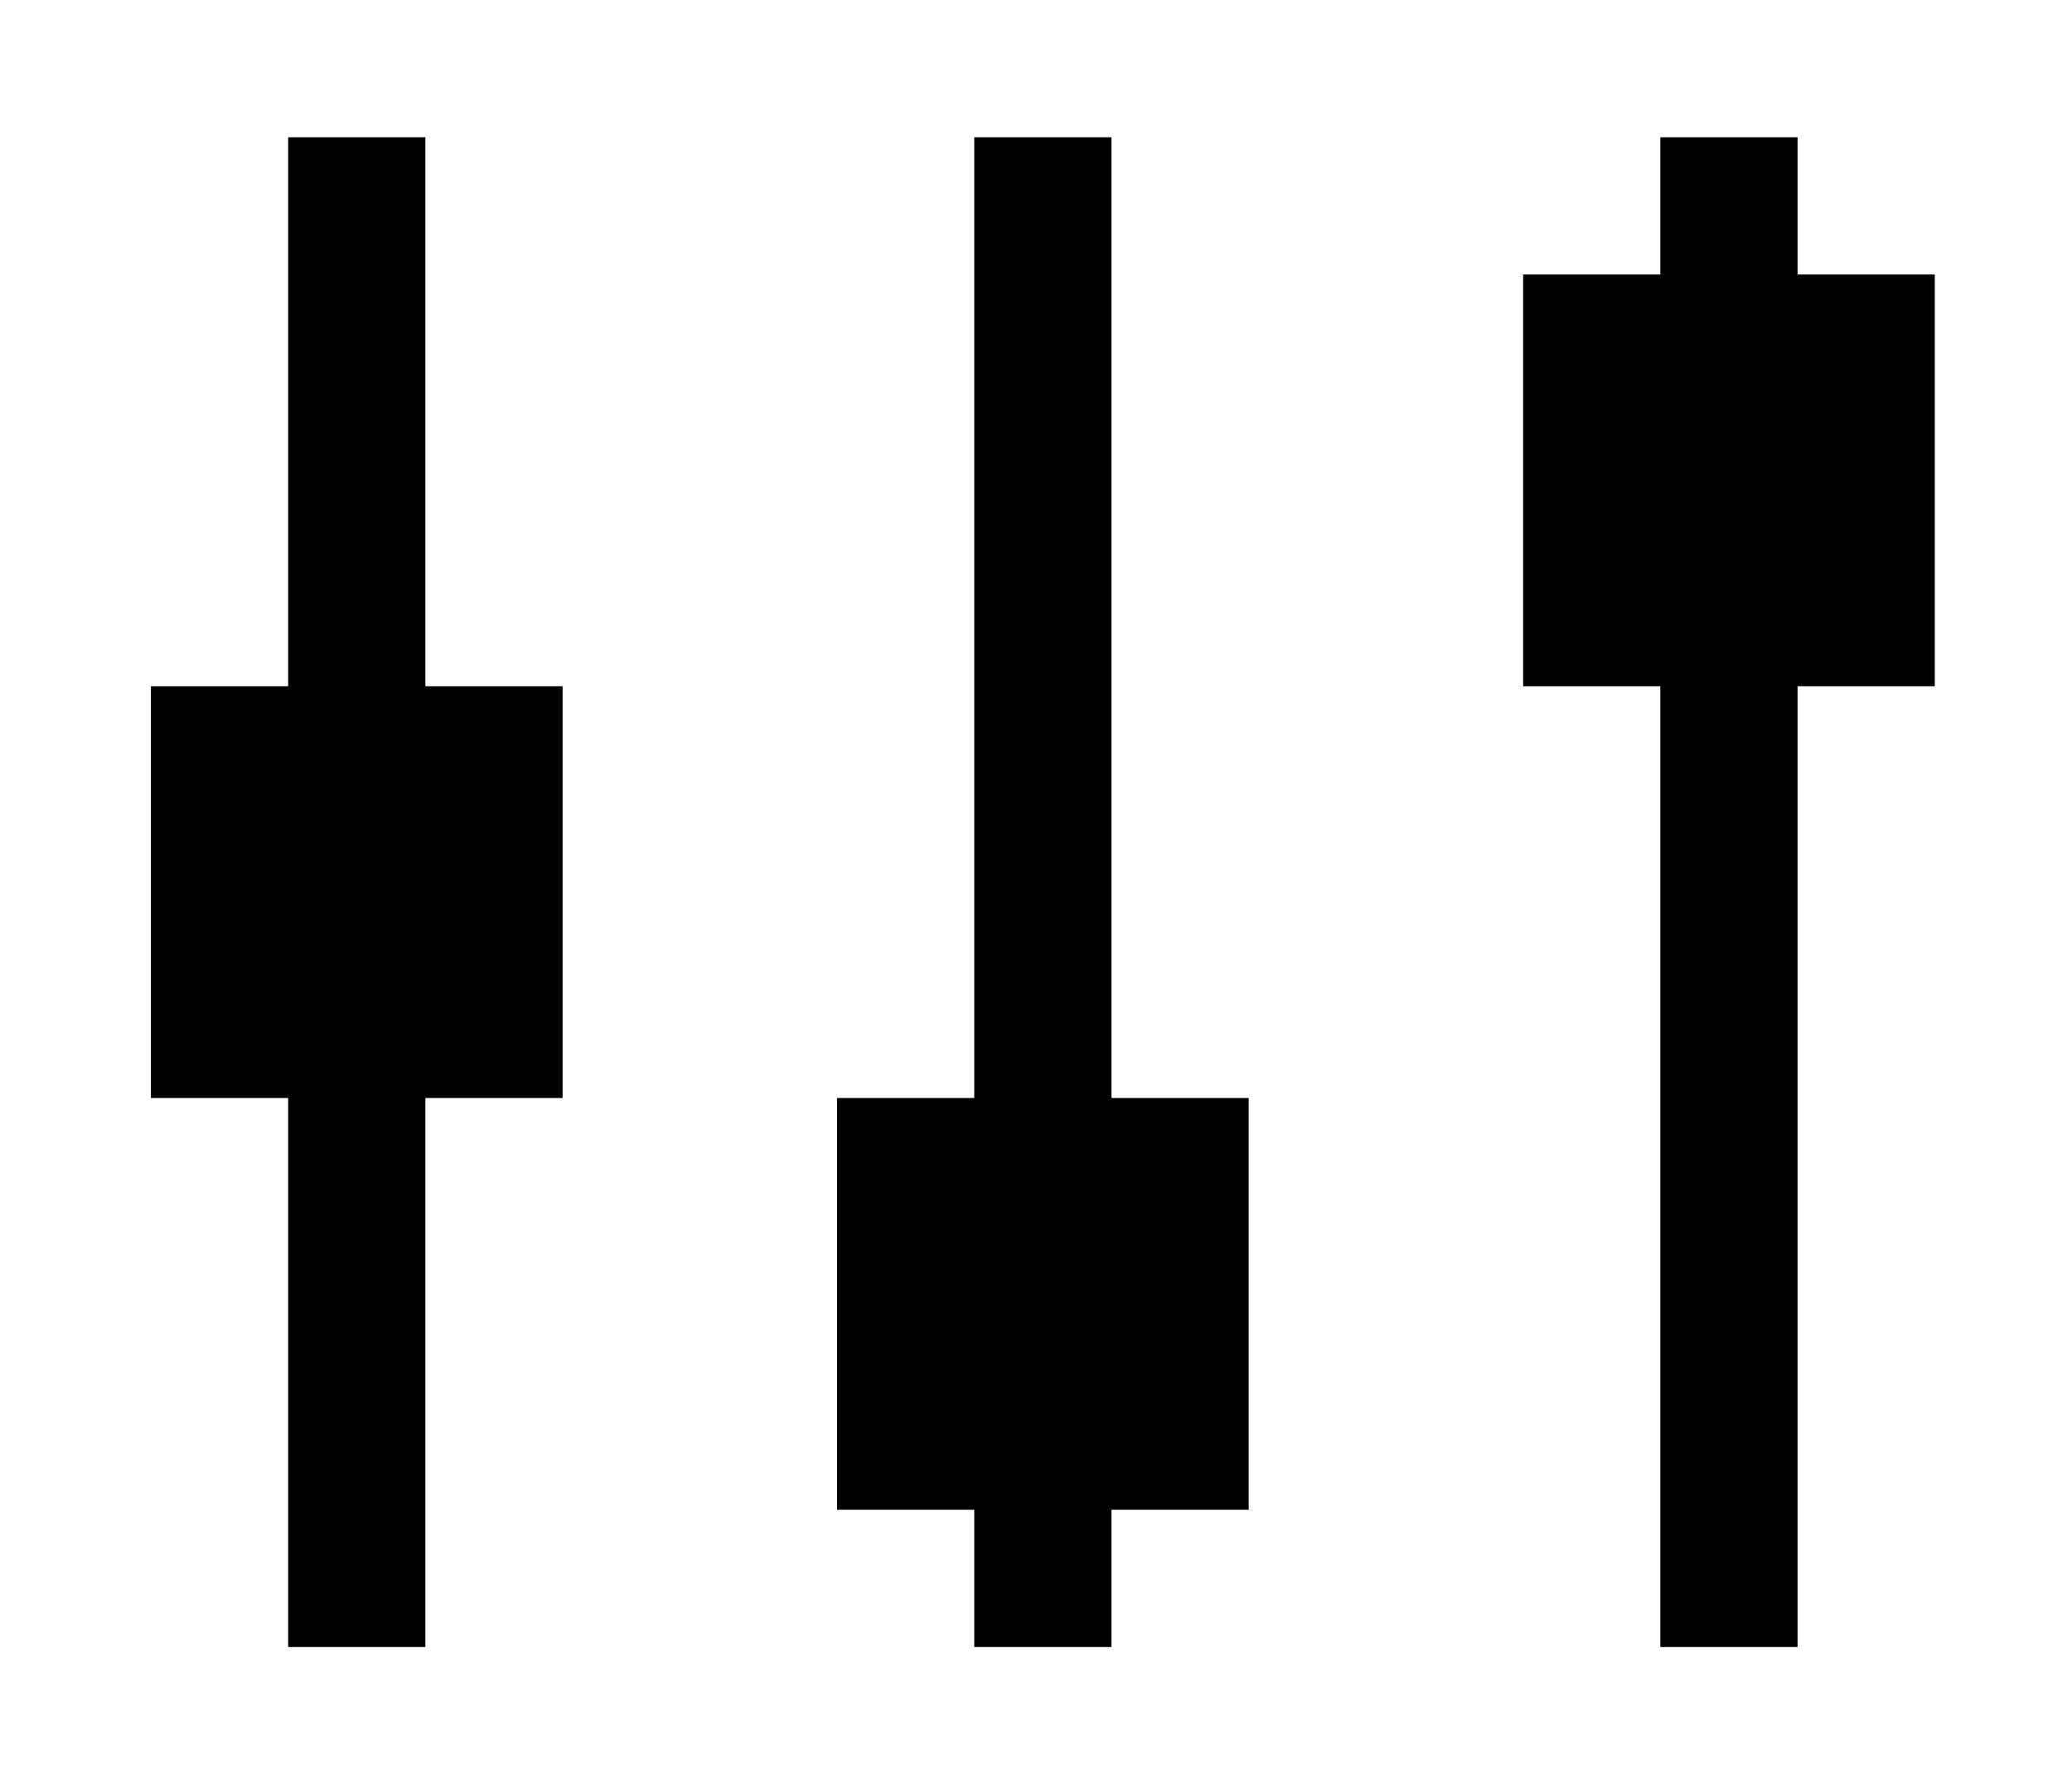 <svg  xmlns="http://www.w3.org/2000/svg" xmlns:xlink="http://www.w3.org/1999/xlink" 
	 viewBox="0 0 15.1 13" style="enable-background:new 0 0 15.1 13;" xml:space="preserve">
<g>
	<polygon points="3.1,1 2.1,1 2.1,5 1.1,5 1.1,8 2.1,8 2.1,12 3.1,12 3.1,8 4.1,8 4.1,5 3.1,5 	"/>
	<polygon points="8.1,1 7.1,1 7.1,8 6.1,8 6.1,11 7.1,11 7.1,12 8.1,12 8.1,11 9.1,11 9.1,8 8.1,8 	"/>
	<polygon points="14.1,2 13.1,2 13.1,1 12.1,1 12.1,2 11.1,2 11.1,5 12.1,5 12.1,12 13.1,12 13.1,5 14.1,5 	"/>
</g>
</svg>
